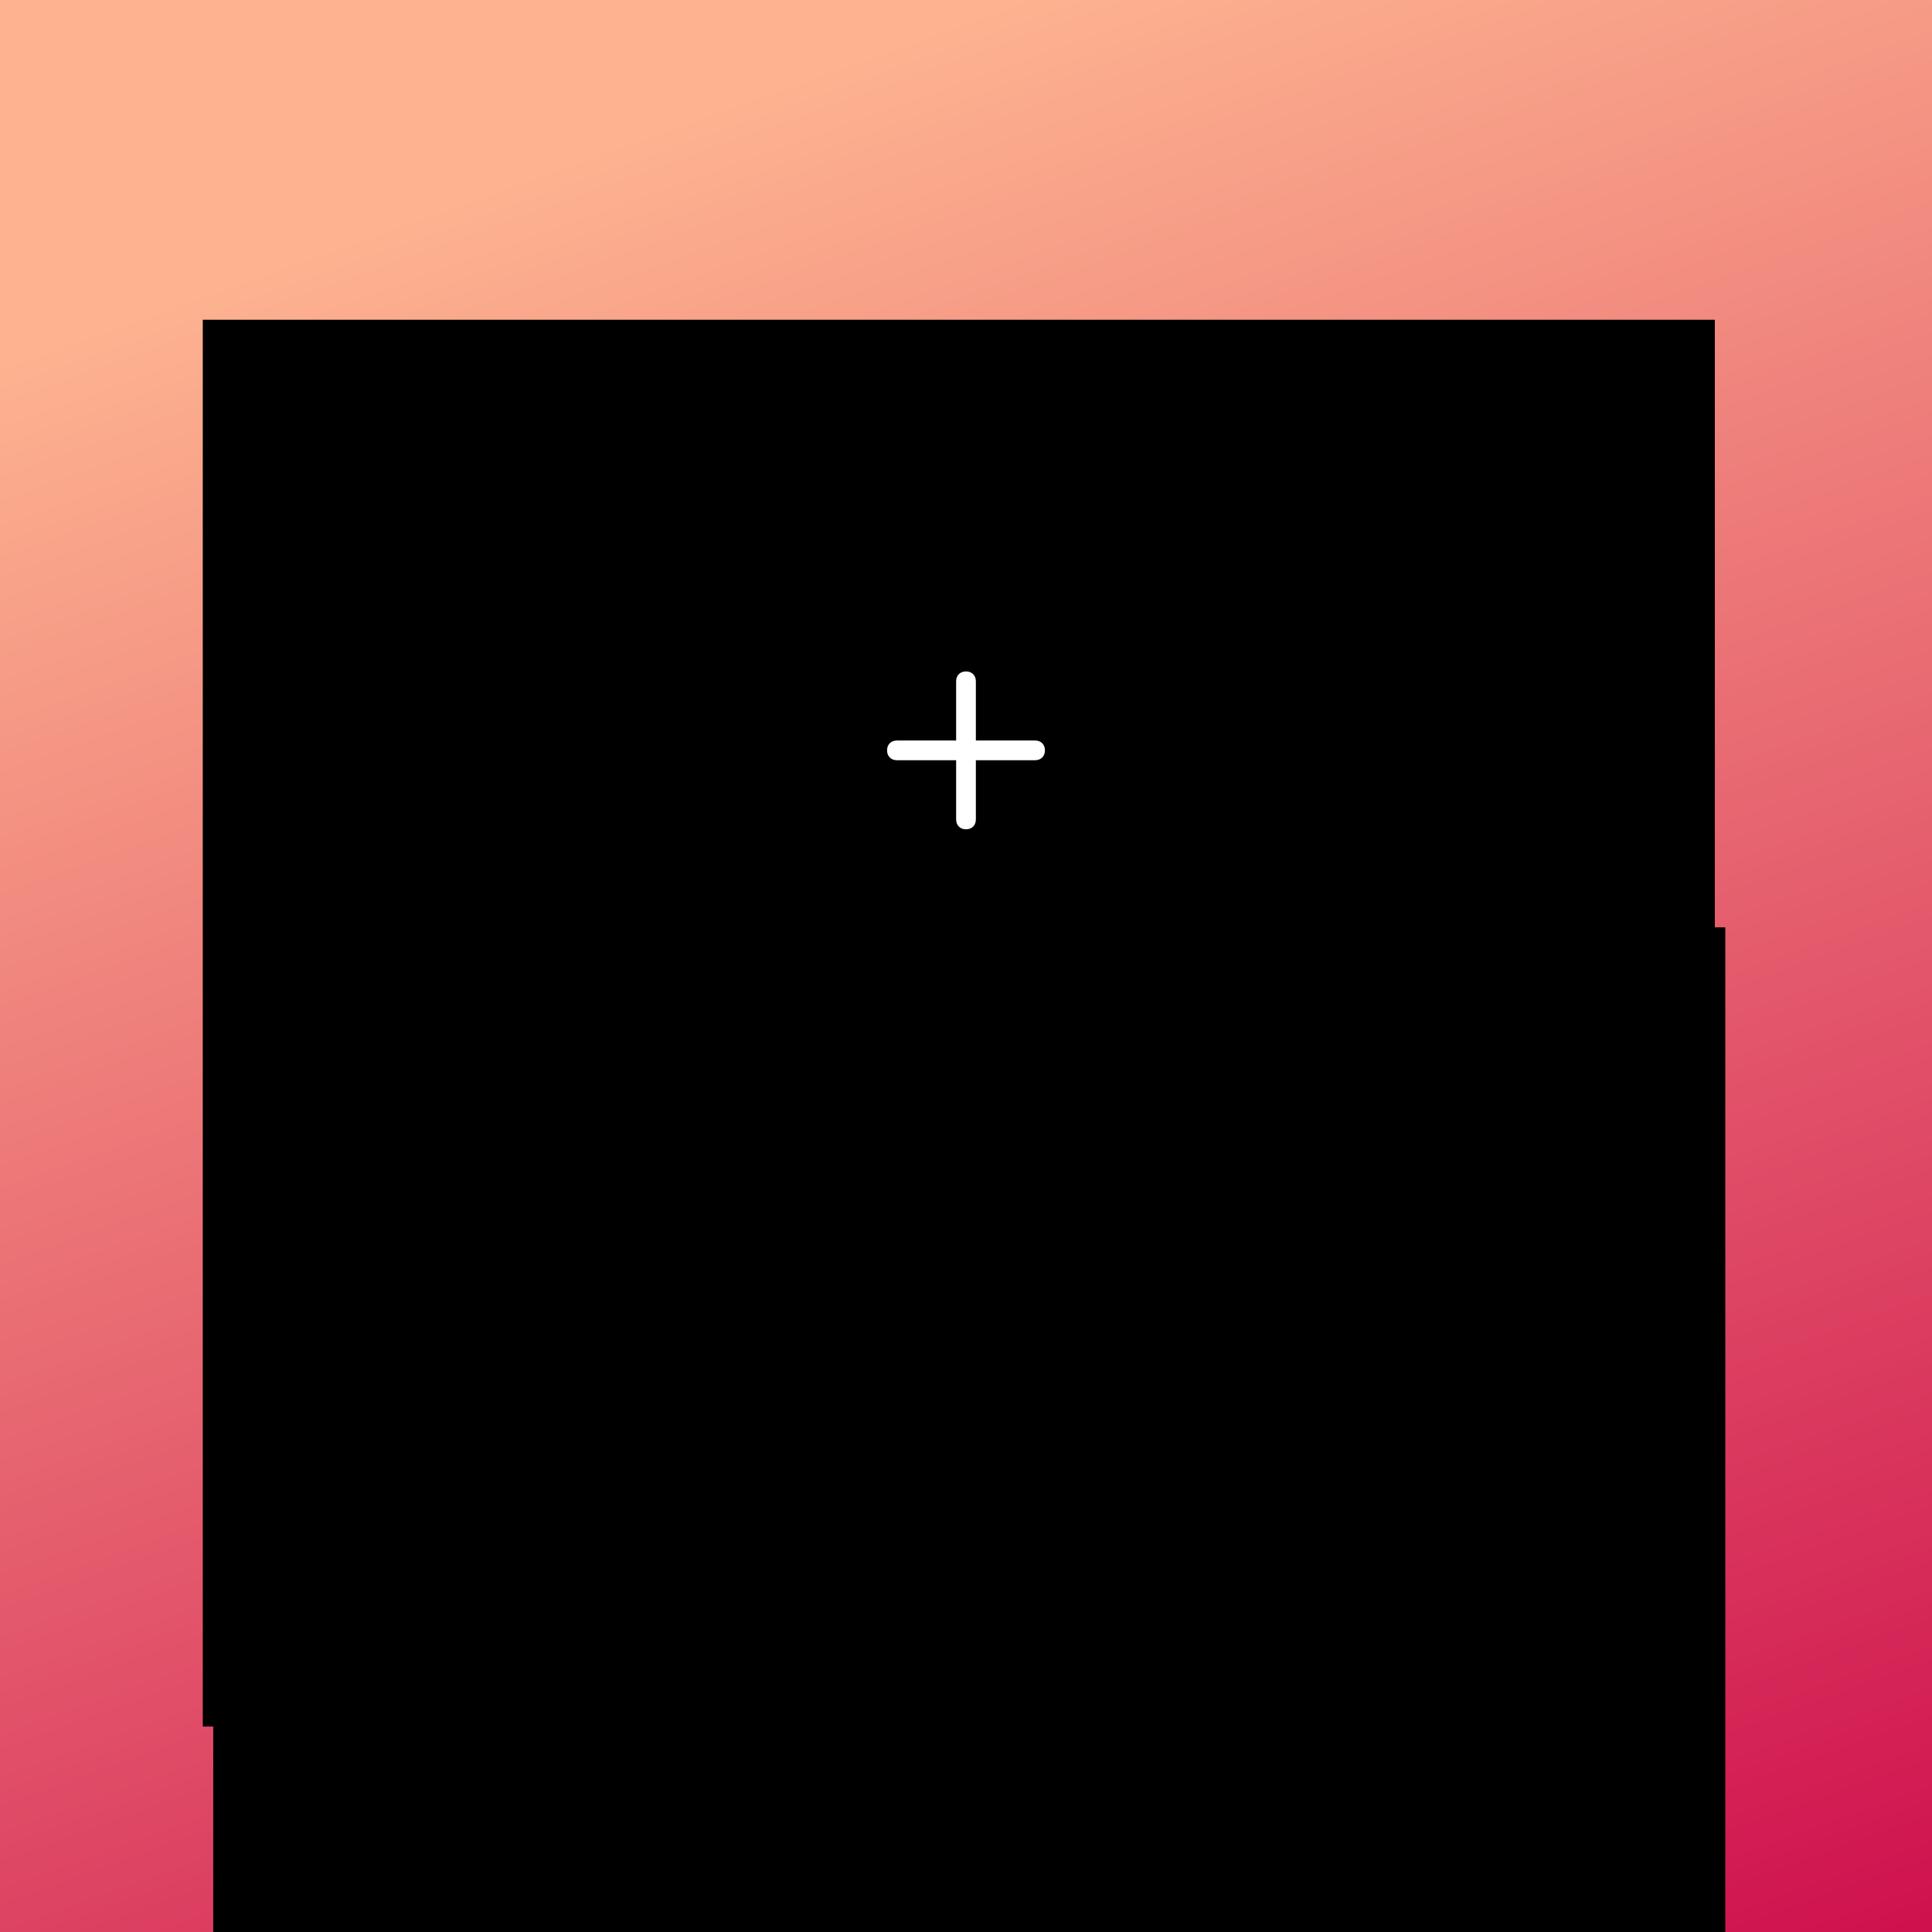 <?xml version="1.0" encoding="UTF-8" standalone="no"?>
<!-- Created with Inkscape (http://www.inkscape.org/) -->

<svg
   xmlns:dc="http://purl.org/dc/elements/1.1/"
   xmlns:cc="http://creativecommons.org/ns#"
   xmlns:rdf="http://www.w3.org/1999/02/22-rdf-syntax-ns#"
   xmlns:svg="http://www.w3.org/2000/svg"
   xmlns="http://www.w3.org/2000/svg"
   xmlns:xlink="http://www.w3.org/1999/xlink"
   xmlns:sodipodi="http://sodipodi.sourceforge.net/DTD/sodipodi-0.dtd"
   xmlns:inkscape="http://www.inkscape.org/namespaces/inkscape"
   width="264.583mm"
   height="264.583mm"
   viewBox="0 0 264.583 264.583"
   version="1.1"
   id="svg3908"
   inkscape:version="0.92.3 (2405546, 2018-03-11)"
   sodipodi:docname="visuel-plugin-2.svg"
   inkscape:export-filename="D:\dev en cours bureau\dev_mondial_relay\themes\themedd-child\images\visuel-plugin-2-100.png"
   inkscape:export-xdpi="9.5999994"
   inkscape:export-ydpi="9.5999994">
  <rect x="0" y="0" width="264.583" height="264.583" fill="#333333" stroke="none"/>
  <defs
     id="defs3902">
    <linearGradient
       inkscape:collect="always"
       id="Mondial_Relay">
      <stop
         style="stop-color:#ca0047;stop-opacity:1"
         offset="0"
         id="stop2524" />
      <stop
         style="stop-color:#fdb390;stop-opacity:1"
         offset="1"
         id="stop2526" />
    </linearGradient>
    <linearGradient
       inkscape:collect="always"
       xlink:href="#Mondial_Relay"
       id="linearGradient2530"
       x1="-278.946"
       y1="350.673"
       x2="24.19"
       y2="247.863"
       gradientUnits="userSpaceOnUse"
       gradientTransform="matrix(1.017,0,0,0.962,-136.47,-28.611)" />
  </defs>
  <sodipodi:namedview
     id="base"
     pagecolor="#ffffff"
     bordercolor="#666666"
     borderopacity="1.0"
     inkscape:pageopacity="0.0"
     inkscape:pageshadow="2"
     inkscape:zoom="0.35"
     inkscape:cx="-139.99992"
     inkscape:cy="392.51701"
     inkscape:document-units="mm"
     inkscape:current-layer="layer1"
     showgrid="false"
     fit-margin-top="0"
     fit-margin-left="0"
     fit-margin-right="0"
     fit-margin-bottom="0"
     inkscape:window-width="1366"
     inkscape:window-height="705"
     inkscape:window-x="246"
     inkscape:window-y="1072"
     inkscape:window-maximized="1"
     showguides="false" />
  <g
     inkscape:label="Calque 1"
     inkscape:groupmode="layer"
     id="layer1"
     transform="translate(-85.423,-108.012)">
    <rect
       style="fill:url(#linearGradient2530);fill-opacity:1;stroke:none;stroke-width:0.262;stroke-opacity:1"
       id="rect2522"
       width="264.583"
       height="264.583"
       x="-372.595"
       y="85.423"
       transform="rotate(-90)" />
    <flowRoot
       xml:space="preserve"
       id="flowRoot3921"
       style="font-style:normal;font-variant:normal;font-weight:600;font-stretch:normal;font-size:40px;line-height:1.25;font-family:'Segoe UI';-inkscape-font-specification:'Segoe UI, Semi-Bold';font-variant-ligatures:normal;font-variant-caps:normal;font-variant-numeric:normal;font-feature-settings:normal;text-align:center;letter-spacing:0px;word-spacing:0px;writing-mode:lr-tb;text-anchor:middle;fill:#000000;fill-opacity:1;stroke:none"
       transform="matrix(0.659,0,0,0.659,17.167,36.947)"><flowRegion
         id="flowRegion3923"
         style="font-style:normal;font-variant:normal;font-weight:600;font-stretch:normal;font-size:40px;font-family:'Segoe UI';-inkscape-font-specification:'Segoe UI, Semi-Bold';font-variant-ligatures:normal;font-variant-caps:normal;font-variant-numeric:normal;font-feature-settings:normal;text-align:center;writing-mode:lr-tb;text-anchor:middle"><rect
           id="rect3925"
           width="314.222"
           height="292.345"
           x="145.714"
           y="174.286"
           style="font-style:normal;font-variant:normal;font-weight:600;font-stretch:normal;font-size:40px;font-family:'Segoe UI';-inkscape-font-specification:'Segoe UI, Semi-Bold';font-variant-ligatures:normal;font-variant-caps:normal;font-variant-numeric:normal;font-feature-settings:normal;text-align:center;writing-mode:lr-tb;text-anchor:middle" /></flowRegion><flowPara
         id="flowPara3927"
         style="font-style:normal;font-variant:normal;font-weight:600;font-stretch:normal;font-size:40px;font-family:'Segoe UI';-inkscape-font-specification:'Segoe UI, Semi-Bold';font-variant-ligatures:normal;font-variant-caps:normal;font-variant-numeric:normal;font-feature-settings:normal;text-align:center;writing-mode:lr-tb;text-anchor:middle;fill:#ffffff;fill-opacity:1">Mondial Relay</flowPara><flowPara
         id="flowPara3931"
         style="font-style:normal;font-variant:normal;font-weight:600;font-stretch:normal;font-size:40px;font-family:'Segoe UI';-inkscape-font-specification:'Segoe UI, Semi-Bold';font-variant-ligatures:normal;font-variant-caps:normal;font-variant-numeric:normal;font-feature-settings:normal;text-align:center;writing-mode:lr-tb;text-anchor:middle;fill:#ffffff;fill-opacity:1" /></flowRoot>    <path
       id="path4752"
       d="M 243.414,295.629 221.307,286.43 c 0,0 0,0 0,0 -2.211,-0.92 -4.974,-0.92 -7.461,0 l -22.107,9.199 c -2.763,1.15 -4.421,3.45 -4.421,5.98 v 21.848 c 0,2.53 1.658,5.06 4.698,6.21 l 22.107,9.199 c 1.105,0.46 2.487,0.69 3.592,0.69 1.382,0 2.487,-0.23 3.592,-0.69 l 22.107,-9.199 c 2.763,-1.15 4.698,-3.45 4.698,-6.21 v -21.848 c 0,-2.53 -1.658,-4.83 -4.698,-5.98 z m -26.805,-5.29 c 0.276,-0.23 0.829,-0.23 1.105,-0.23 0.553,0 0.829,0 1.105,0.23 l 20.449,8.509 -7.737,3.22 -21.554,-8.969 z m 1.105,17.479 -21.554,-8.969 7.737,-3.22 21.554,8.969 z m -23.489,17.939 c -0.829,-0.46 -1.382,-1.38 -1.382,-2.07 v -21.158 l 22.107,9.199 v 22.538 z m 46.701,0 -20.449,8.509 v -22.538 l 22.107,-9.199 v 21.158 c 0,0.92 -0.553,1.61 -1.658,2.07 z"
       inkscape:connector-curvature="0"
       style="fill:#ffffff;fill-opacity:1;stroke:none;stroke-width:2.521;stroke-opacity:0.941" />
    <path
       id="path4777"
       d="m 227.173,209.421 h -8.108 v -8.108 c 0,-0.811 -0.54,-1.351 -1.351,-1.351 -0.811,0 -1.351,0.541 -1.351,1.351 v 8.108 h -8.108 c -0.811,0 -1.351,0.54 -1.351,1.351 0,0.811 0.541,1.351 1.351,1.351 h 8.108 v 8.108 c 0,0.811 0.54,1.351 1.351,1.351 0.811,0 1.351,-0.541 1.351,-1.351 v -8.108 h 8.108 c 0.811,0 1.351,-0.54 1.351,-1.351 0,-0.811 -0.541,-1.351 -1.351,-1.351 z"
       inkscape:connector-curvature="0"
       style="fill:#ffffff;fill-opacity:1;stroke-width:1.351" />
    <flowRoot
       xml:space="preserve"
       id="flowRoot3921-3"
       style="font-style:normal;font-variant:normal;font-weight:600;font-stretch:normal;font-size:40px;line-height:1.25;font-family:'Segoe UI';-inkscape-font-specification:'Segoe UI, Semi-Bold';font-variant-ligatures:normal;font-variant-caps:normal;font-variant-numeric:normal;font-feature-settings:normal;text-align:center;letter-spacing:0px;word-spacing:0px;writing-mode:lr-tb;text-anchor:middle;fill:#000000;fill-opacity:1;stroke:none"
       transform="matrix(0.659,0,0,0.659,18.601,120.149)"><flowRegion
         id="flowRegion3923-8"
         style="font-style:normal;font-variant:normal;font-weight:600;font-stretch:normal;font-size:40px;font-family:'Segoe UI';-inkscape-font-specification:'Segoe UI, Semi-Bold';font-variant-ligatures:normal;font-variant-caps:normal;font-variant-numeric:normal;font-feature-settings:normal;text-align:center;writing-mode:lr-tb;text-anchor:middle"><rect
           id="rect3925-6"
           width="314.222"
           height="292.345"
           x="145.714"
           y="174.286"
           style="font-style:normal;font-variant:normal;font-weight:600;font-stretch:normal;font-size:40px;font-family:'Segoe UI';-inkscape-font-specification:'Segoe UI, Semi-Bold';font-variant-ligatures:normal;font-variant-caps:normal;font-variant-numeric:normal;font-feature-settings:normal;text-align:center;writing-mode:lr-tb;text-anchor:middle" /></flowRegion><flowPara
         id="flowPara3931-4"
         style="font-style:normal;font-variant:normal;font-weight:600;font-stretch:normal;font-size:40px;font-family:'Segoe UI';-inkscape-font-specification:'Segoe UI, Semi-Bold';font-variant-ligatures:normal;font-variant-caps:normal;font-variant-numeric:normal;font-feature-settings:normal;text-align:center;writing-mode:lr-tb;text-anchor:middle;fill:#ffffff;fill-opacity:1">WooCommerce</flowPara></flowRoot>  </g>
</svg>
